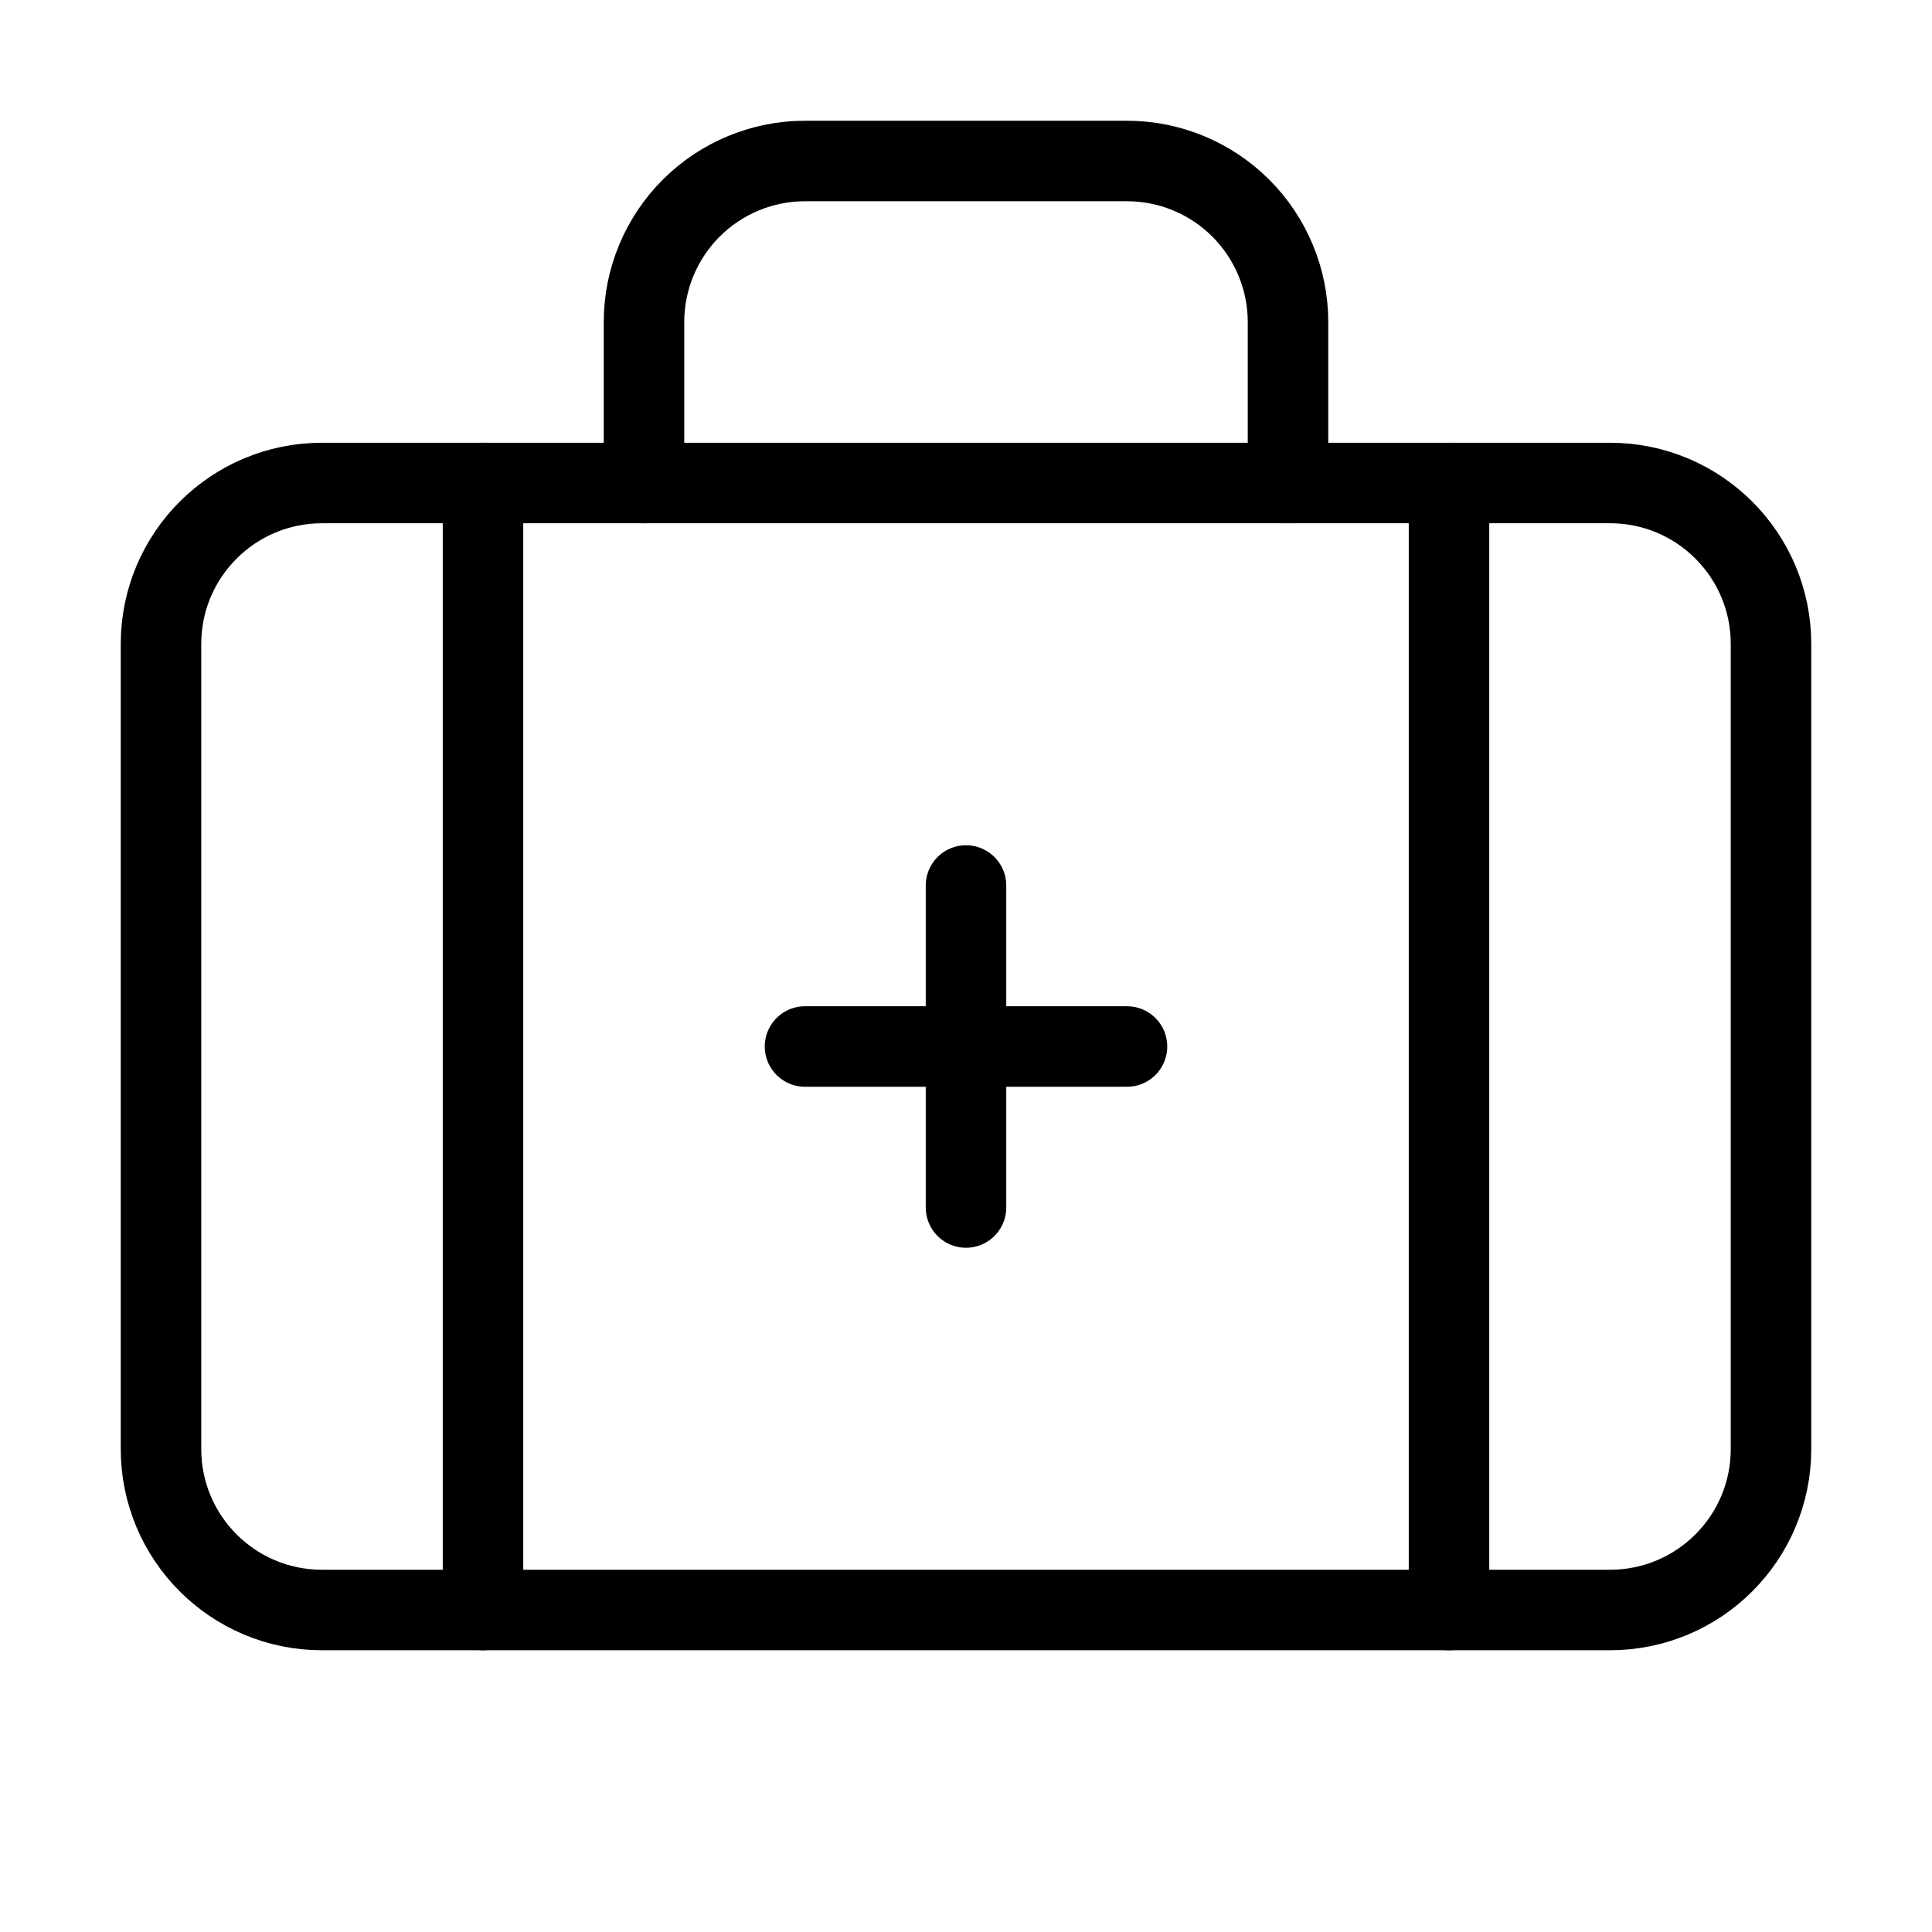 <svg width="24" height="24" viewBox="0 0 24 24" fill="none" xmlns="http://www.w3.org/2000/svg"><path d="M12 11V15M14 13H10M16 6V4C16 3.47 15.789 2.961 15.414 2.586 15.039 2.211 14.53 2 14 2H10C9.47 2 8.961 2.211 8.586 2.586 8.211 2.961 8 3.47 8 4V6M18 6V20M6 6V20" stroke="currentColor" stroke-linecap="round" stroke-linejoin="round"/><path d="M20 6H4C2.895 6 2 6.895 2 8V18C2 19.105 2.895 20 4 20H20C21.105 20 22 19.105 22 18V8C22 6.895 21.105 6 20 6Z" stroke="currentColor" stroke-linecap="round" stroke-linejoin="round"/></svg>